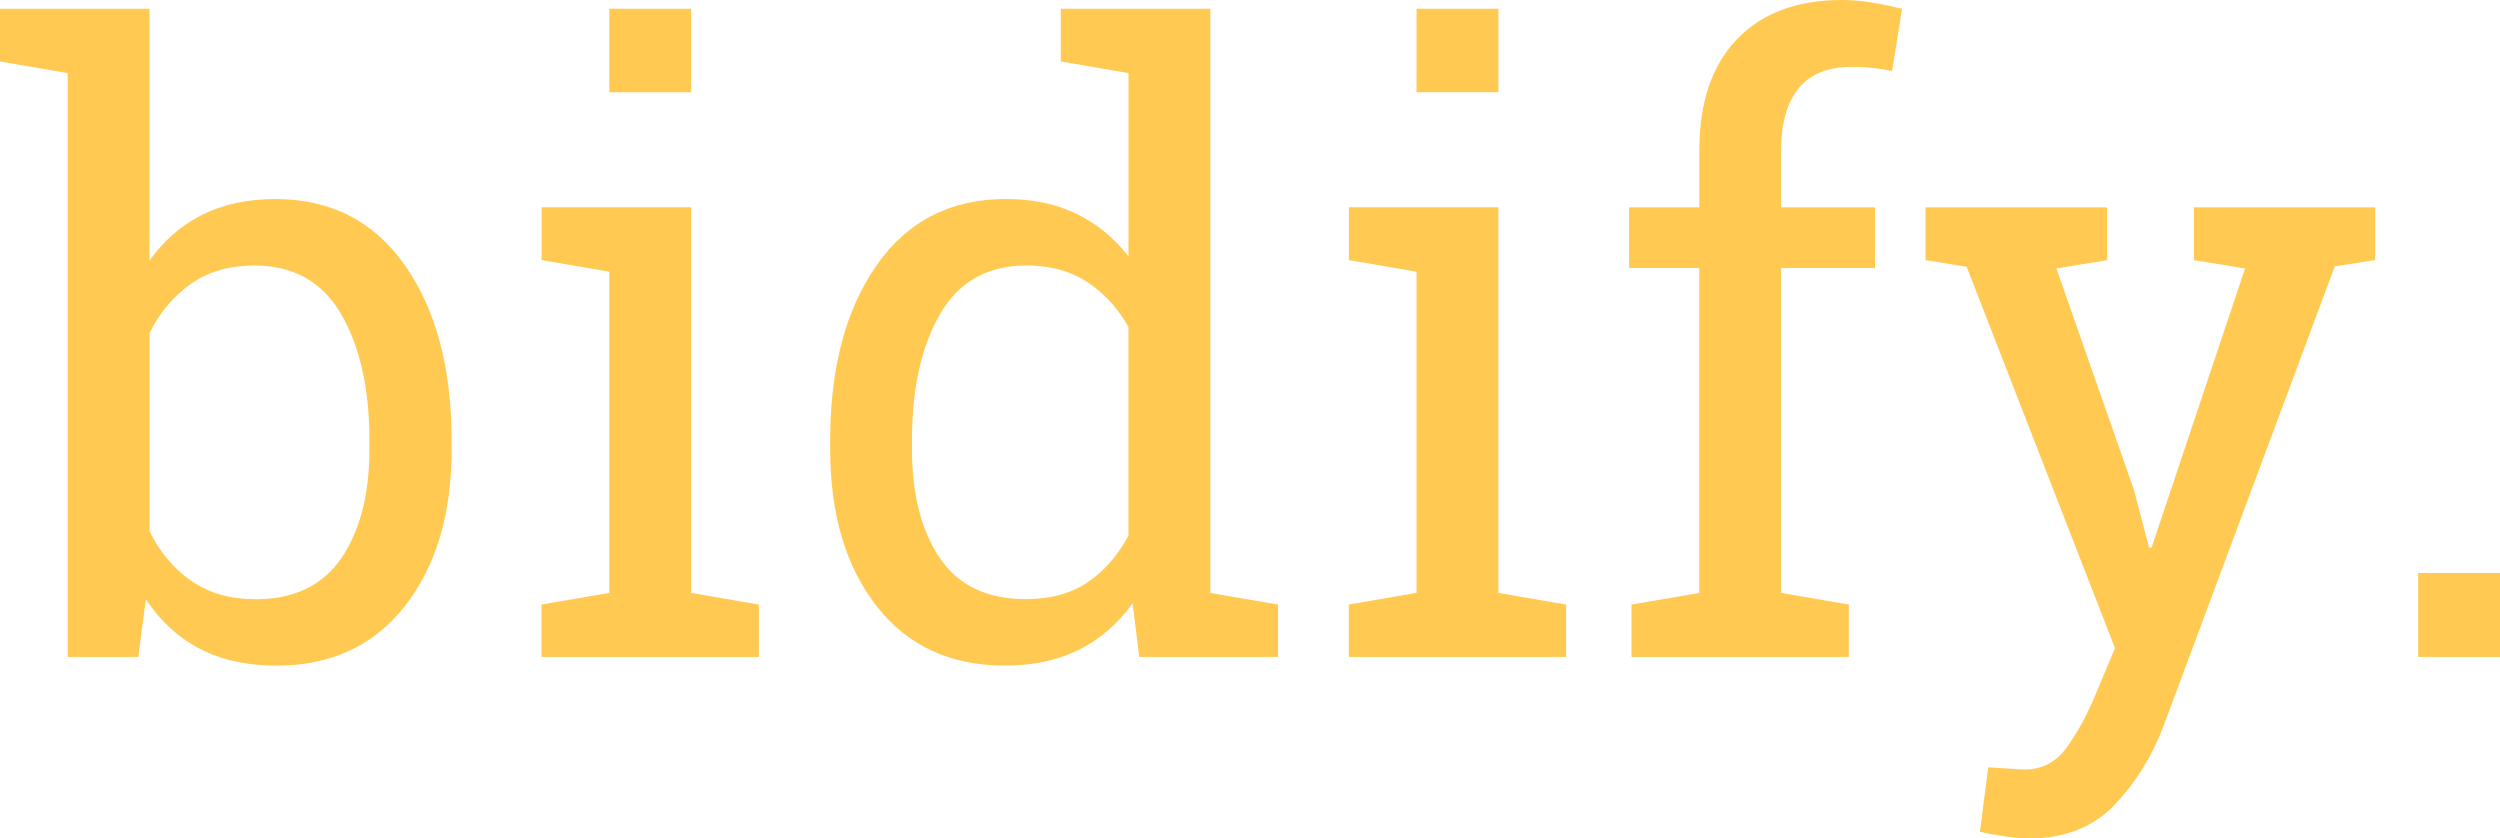 <?xml version="1.0" encoding="UTF-8"?>
<svg id="Layer_1" data-name="Layer 1" xmlns="http://www.w3.org/2000/svg" viewBox="0 0 443.82 148.85">
  <defs>
    <style>
      .cls-1 {
        fill: #ffc952;
      }
    </style>
  </defs>
  <path class="cls-1" d="M80.18,79.74c0,11.51-2.77,20.79-8.3,27.85s-13.14,10.58-22.83,10.58c-5.21,0-9.74-1-13.57-2.99-3.84-1.99-7.03-4.93-9.59-8.81l-1.33,10.25H12.02V12.98L0,10.92V1.55H26.55V46.25c2.51-3.54,5.62-6.24,9.33-8.11,3.71-1.87,8.05-2.8,13.02-2.8,9.83,0,17.51,3.93,23.01,11.8,5.51,7.87,8.26,18.22,8.26,31.05v1.55Zm-14.6-1.55c0-9.19-1.67-16.67-5.02-22.42-3.34-5.75-8.46-8.63-15.34-8.63-4.48,0-8.25,1.08-11.32,3.25-3.07,2.16-5.52,5.07-7.34,8.7v35.26c1.82,3.69,4.29,6.61,7.41,8.78,3.12,2.16,6.92,3.25,11.4,3.25,6.83,0,11.91-2.44,15.23-7.3,3.32-4.87,4.98-11.31,4.98-19.33v-1.55Z"/>
  <path class="cls-1" d="M96.15,107.32l12.02-2.07V48.24l-12.02-2.07v-9.37h26.55V105.26l12.02,2.07v9.29h-38.58v-9.29ZM122.7,16.38h-14.53V1.55h14.53v14.83Z"/>
  <path class="cls-1" d="M201.07,107.1c-2.61,3.64-5.79,6.39-9.55,8.26-3.76,1.87-8.13,2.8-13.09,2.8-9.74,0-17.35-3.53-22.83-10.58-5.48-7.06-8.22-16.34-8.22-27.85v-1.55c0-12.83,2.74-23.19,8.22-31.05,5.48-7.87,13.14-11.8,22.98-11.8,4.72,0,8.89,.87,12.5,2.62,3.61,1.75,6.7,4.27,9.26,7.56V12.98l-12.02-2.07V1.55h26.55V105.26l12.02,2.07v9.29h-24.64l-1.18-9.52Zm-39.17-27.37c0,8.02,1.65,14.46,4.94,19.33,3.29,4.87,8.38,7.3,15.27,7.3,4.33,0,7.97-.98,10.92-2.95s5.38-4.74,7.3-8.33V58.05c-1.87-3.34-4.3-6-7.3-7.97-3-1.97-6.59-2.95-10.77-2.95-6.93,0-12.06,2.88-15.38,8.63-3.32,5.75-4.98,13.23-4.98,22.42v1.55Z"/>
  <path class="cls-1" d="M239.46,107.32l12.02-2.07V48.24l-12.02-2.07v-9.37h26.55V105.26l12.02,2.07v9.29h-38.58v-9.29Zm26.55-90.95h-14.53V1.55h14.53v14.83Z"/>
  <path class="cls-1" d="M289.21,47.58v-10.77h12.47v-10.11c0-8.51,2.22-15.08,6.68-19.73,4.45-4.65,10.66-6.97,18.62-6.97,1.67,0,3.36,.14,5.05,.41,1.7,.27,3.58,.65,5.64,1.14l-1.77,11.06c-.88-.2-1.95-.37-3.21-.52s-2.54-.22-3.87-.22c-4.28,0-7.45,1.27-9.52,3.8-2.06,2.53-3.1,6.21-3.1,11.03v10.11h16.67v10.77h-16.67v57.68l12.02,2.07v9.29h-38.58v-9.29l12.02-2.07V47.58h-12.47Z"/>
  <path class="cls-1" d="M421.65,46.17l-7.16,1.11-30.39,81.58c-2.02,5.36-4.92,10.03-8.7,14.02-3.79,3.98-8.88,5.97-15.27,5.97-1.13,0-2.61-.14-4.43-.41-1.82-.27-3.22-.53-4.21-.77l1.48-11.43c-.29-.05,.58,0,2.62,.15,2.04,.15,3.33,.22,3.87,.22,3.1,0,5.61-1.34,7.52-4.02,1.92-2.68,3.59-5.77,5.02-9.26l3.47-8.26-26.33-67.71-7.3-1.18v-9.37h32.23v9.37l-9,1.48,13.79,39.39,2.66,10.18h.44l16.6-49.57-9.07-1.48v-9.37h32.16v9.37Z"/>
  <path class="cls-1" d="M443.82,116.62h-14.53v-14.9h14.53v14.9Z"/>
</svg>